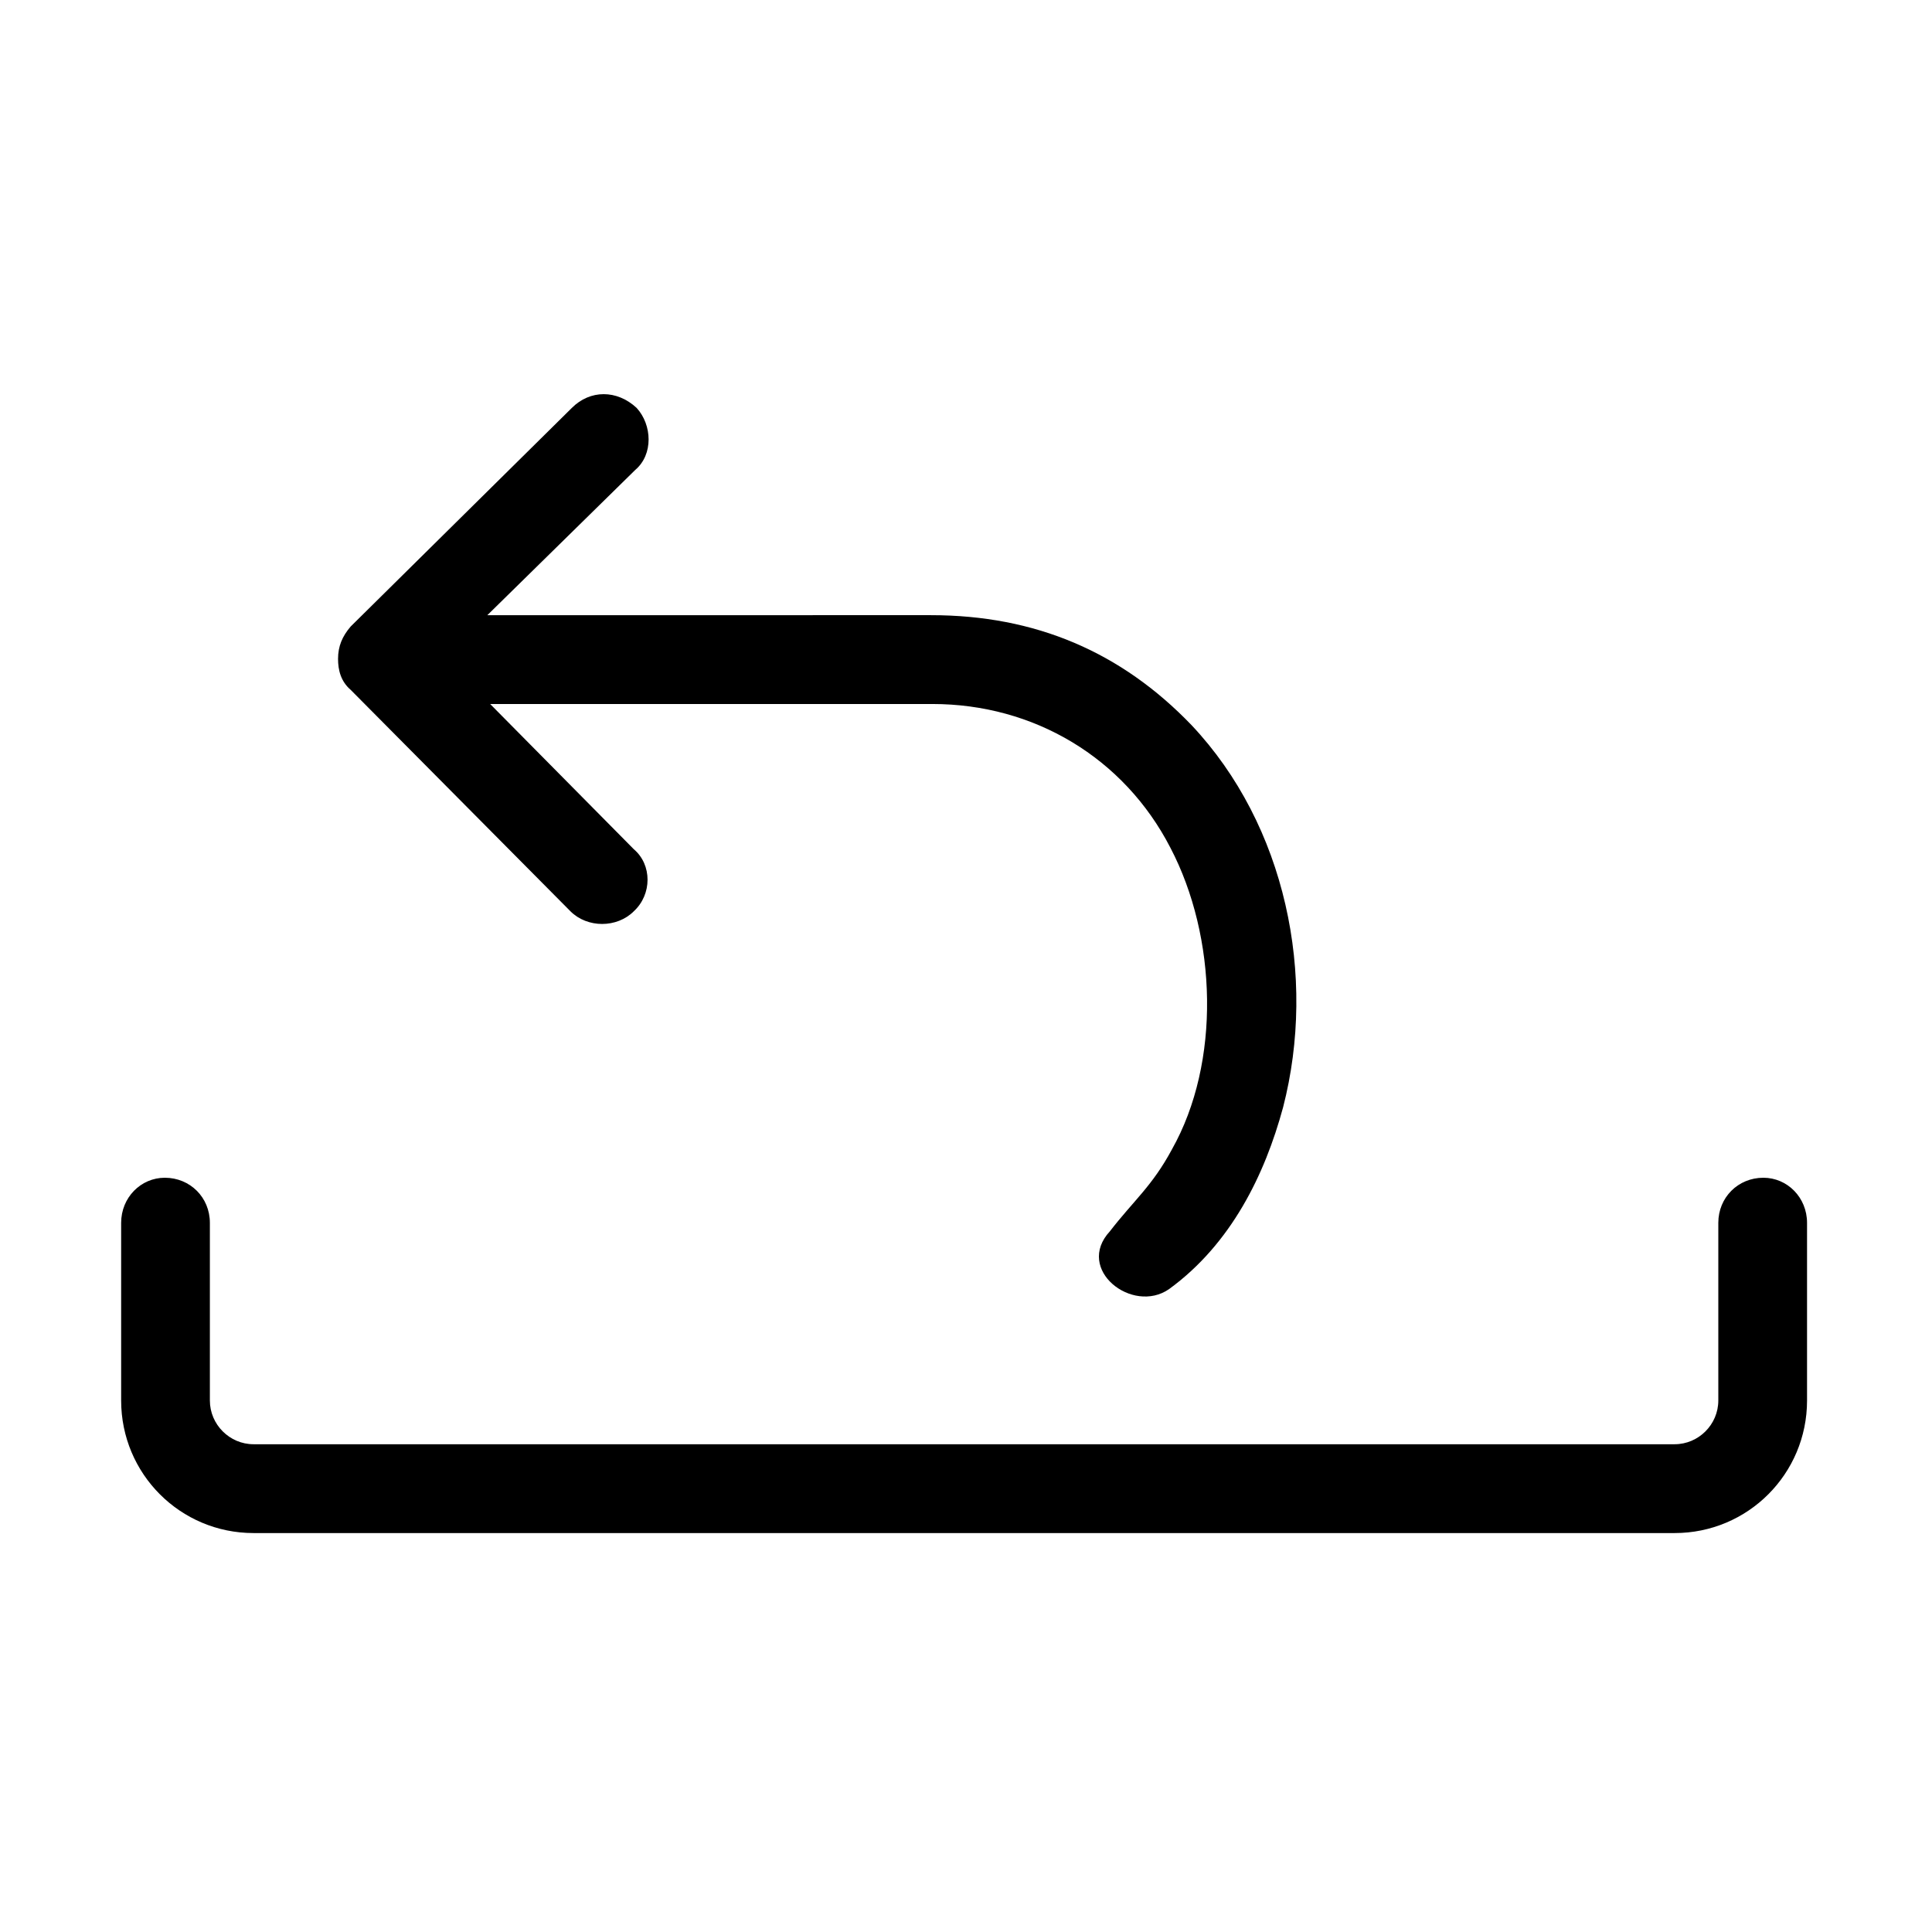 <?xml version="1.0" standalone="no"?><!DOCTYPE svg PUBLIC "-//W3C//DTD SVG 1.1//EN" "http://www.w3.org/Graphics/SVG/1.1/DTD/svg11.dtd"><svg t="1574840314761" class="icon" viewBox="0 0 1024 1024" version="1.1" xmlns="http://www.w3.org/2000/svg" p-id="12109" xmlns:xlink="http://www.w3.org/1999/xlink" width="200" height="200"><defs><style type="text/css"></style></defs><path d="M887.602 812.553 134.381 812.553c-38.818 0-70.171-31.387-70.171-70.246l0-94.161c0-13.452 10.45-23.915 23.141-23.915 13.438 0 23.888 10.462 23.888 23.915l0 94.161c0 12.703 10.451 23.168 23.142 23.168l753.22 0c12.69 0 23.14-10.464 23.14-23.168l0-94.161c0-13.452 10.452-23.915 23.889-23.915 12.691 0 23.142 10.462 23.142 23.915l0 94.161C957.773 781.166 926.418 812.553 887.602 812.553L887.602 812.553z" p-id="12110"></path><path d="M258.3 326.058l78.381-76.972c9.705-8.221 8.959-23.915 0.747-32.883-10.451-9.714-24.635-9.714-34.34 0L185.889 332.035c-4.478 5.231-6.718 10.463-6.718 17.188 0 5.979 1.492 11.956 6.718 16.44l116.455 117.328c8.958 8.967 24.634 8.967 33.592 0 9.705-8.968 9.705-24.662 0-32.882l-76.143-76.973c78.383 0 156.019 0 234.402 0 53.748 0 101.524 28.398 126.16 76.226 24.634 47.081 26.874 113.59 0.746 159.923-10.451 19.43-20.155 26.904-32.846 43.343-18.663 20.178 11.944 44.091 31.353 30.639 32.847-23.912 50.762-60.532 60.466-96.402 17.916-69.499 1.493-149.462-48.523-202.52-37.323-38.86-82.861-58.289-138.102-58.289C415.067 326.058 336.683 326.058 258.3 326.058L258.3 326.058z" p-id="12111"></path></svg>